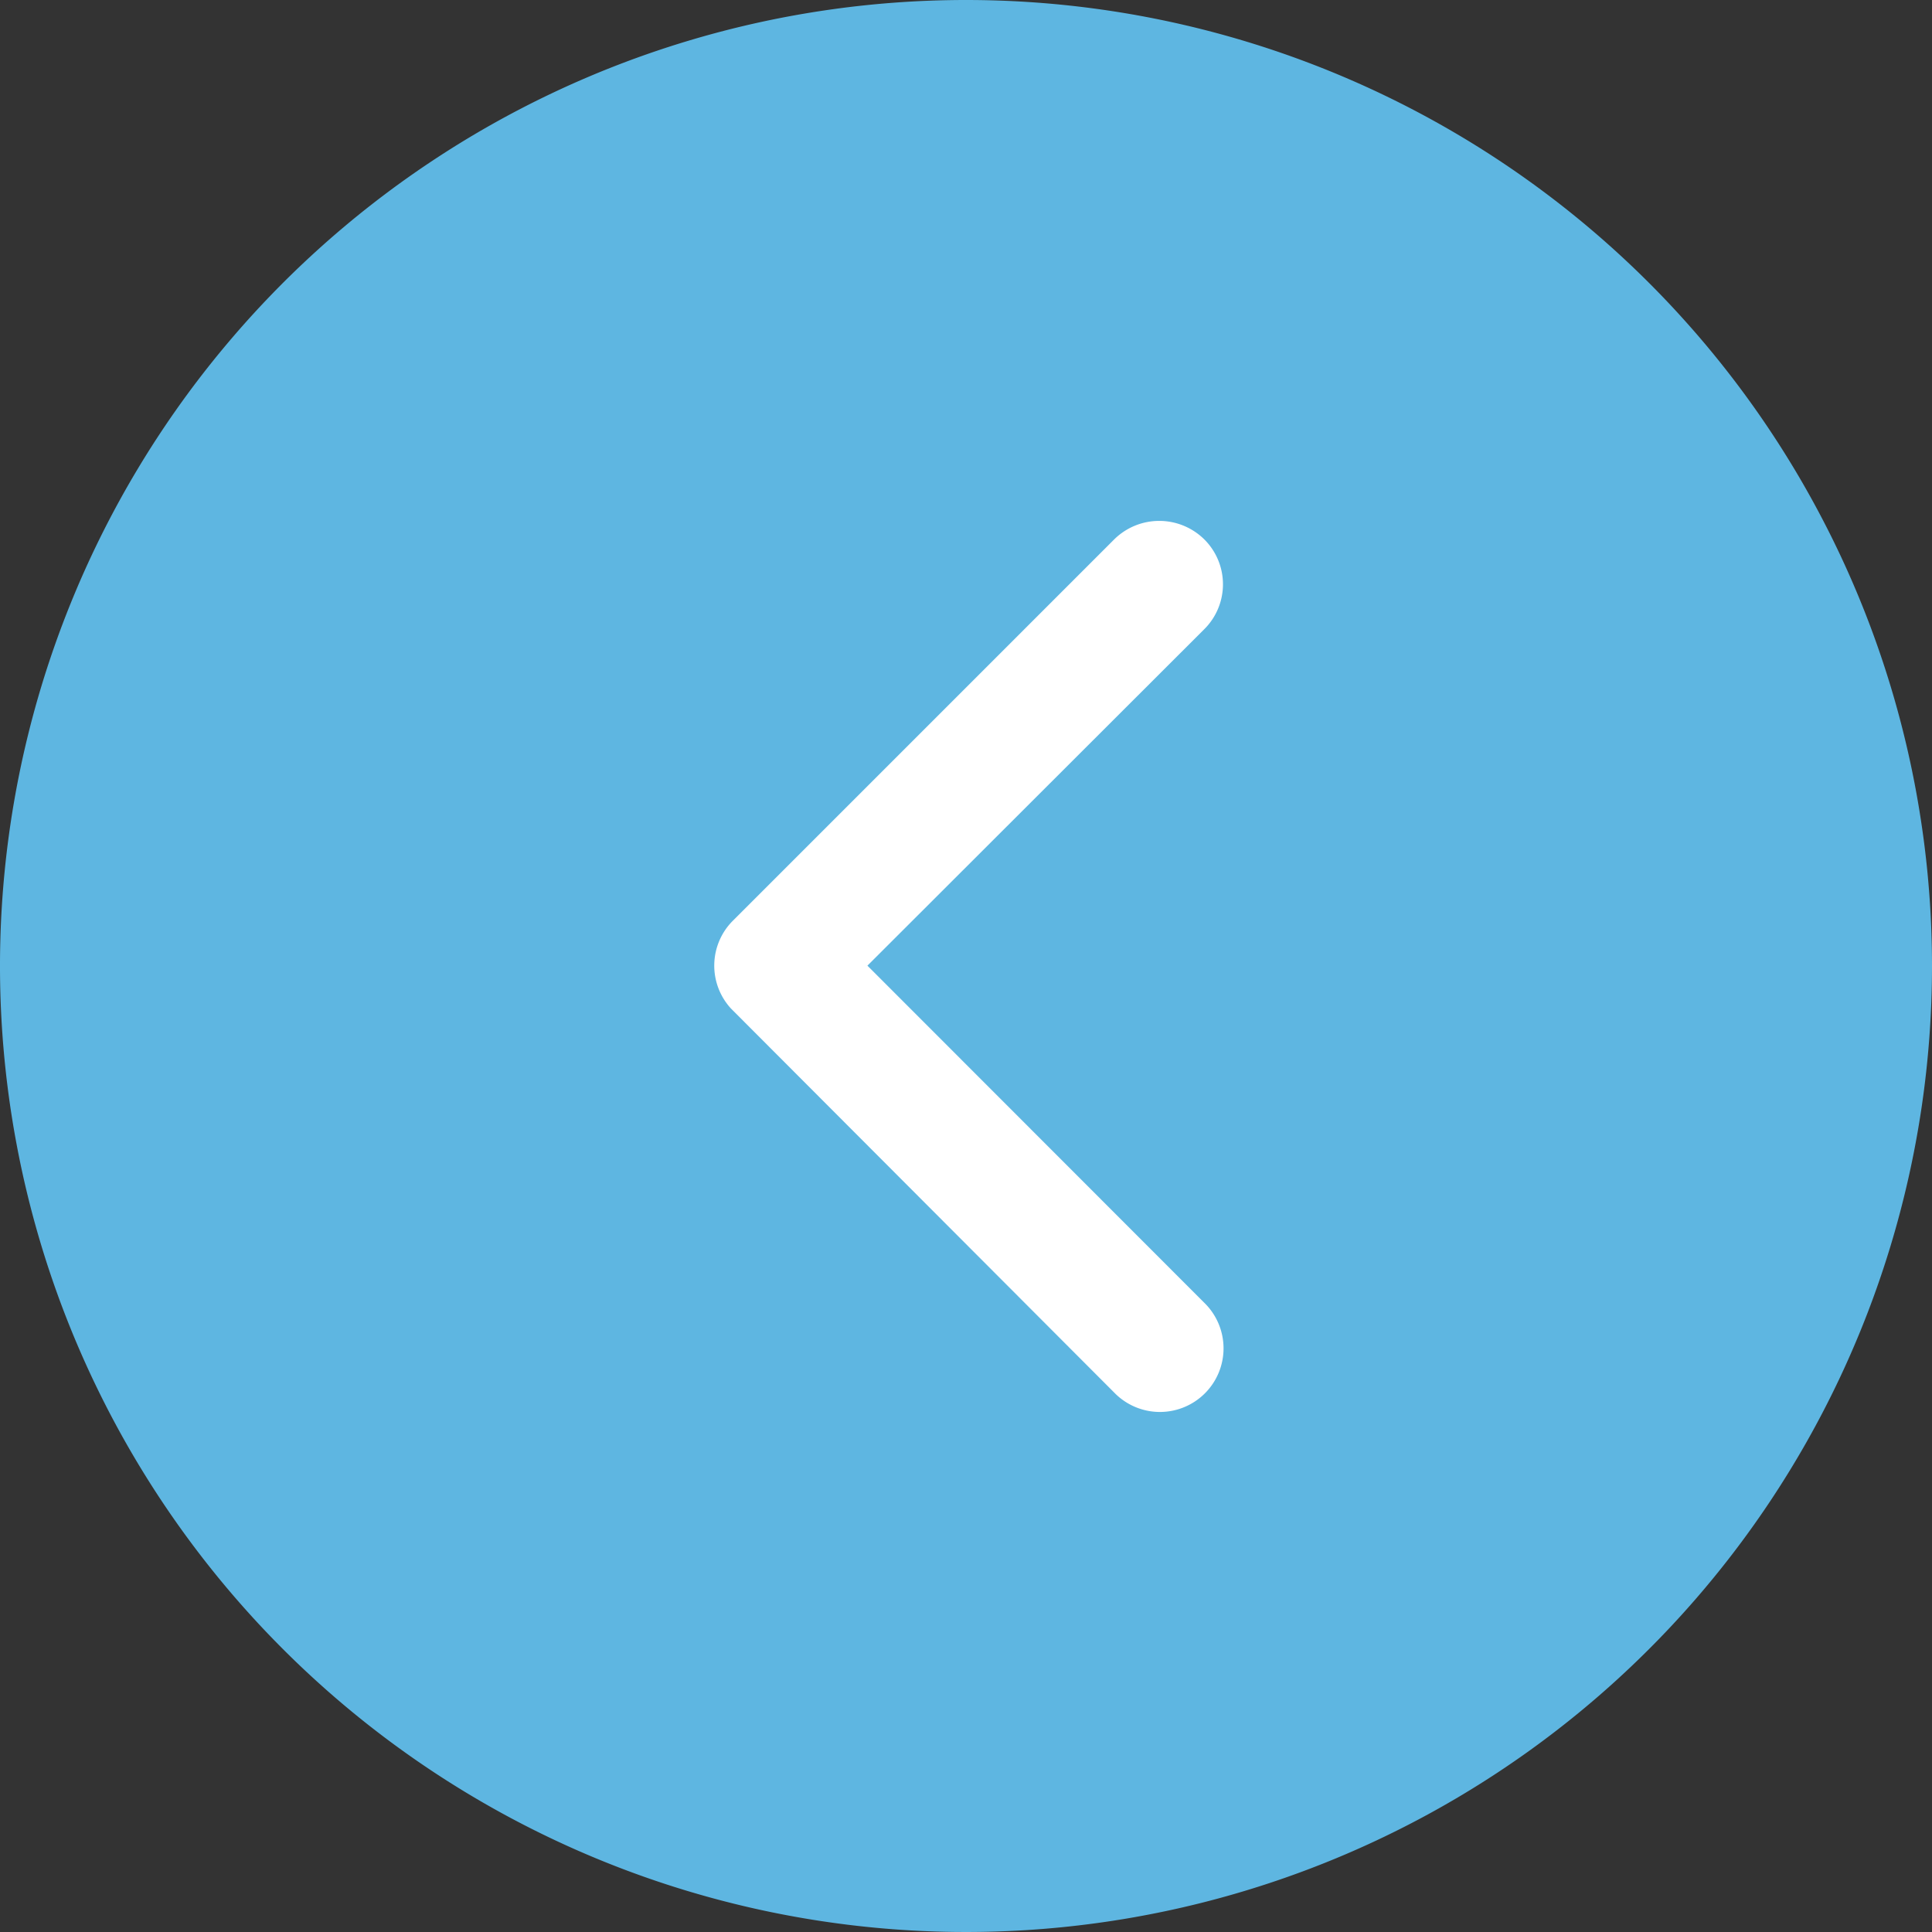 <svg xmlns="http://www.w3.org/2000/svg" width="39" height="39" viewBox="0 0 39 39"><rect x="0" y="0" width="39" height="39" fill="#333333" stroke="none"/><defs><style>.a{fill:#5eb6e1;}.b{fill:#fff;}</style></defs><path class="a" d="M19.5,0A19.5,19.5,0,1,0,39,19.5,19.5,19.5,0,0,0,19.5,0Z"/><path class="b" d="M163.046,97.1l6.8-6.792a1.278,1.278,0,0,0,0-1.813,1.294,1.294,0,0,0-1.818,0l-7.7,7.7a1.281,1.281,0,0,0-.037,1.77l7.733,7.749a1.284,1.284,0,1,0,1.818-1.813Z" transform="translate(-145.536 -77.607)"/></svg>